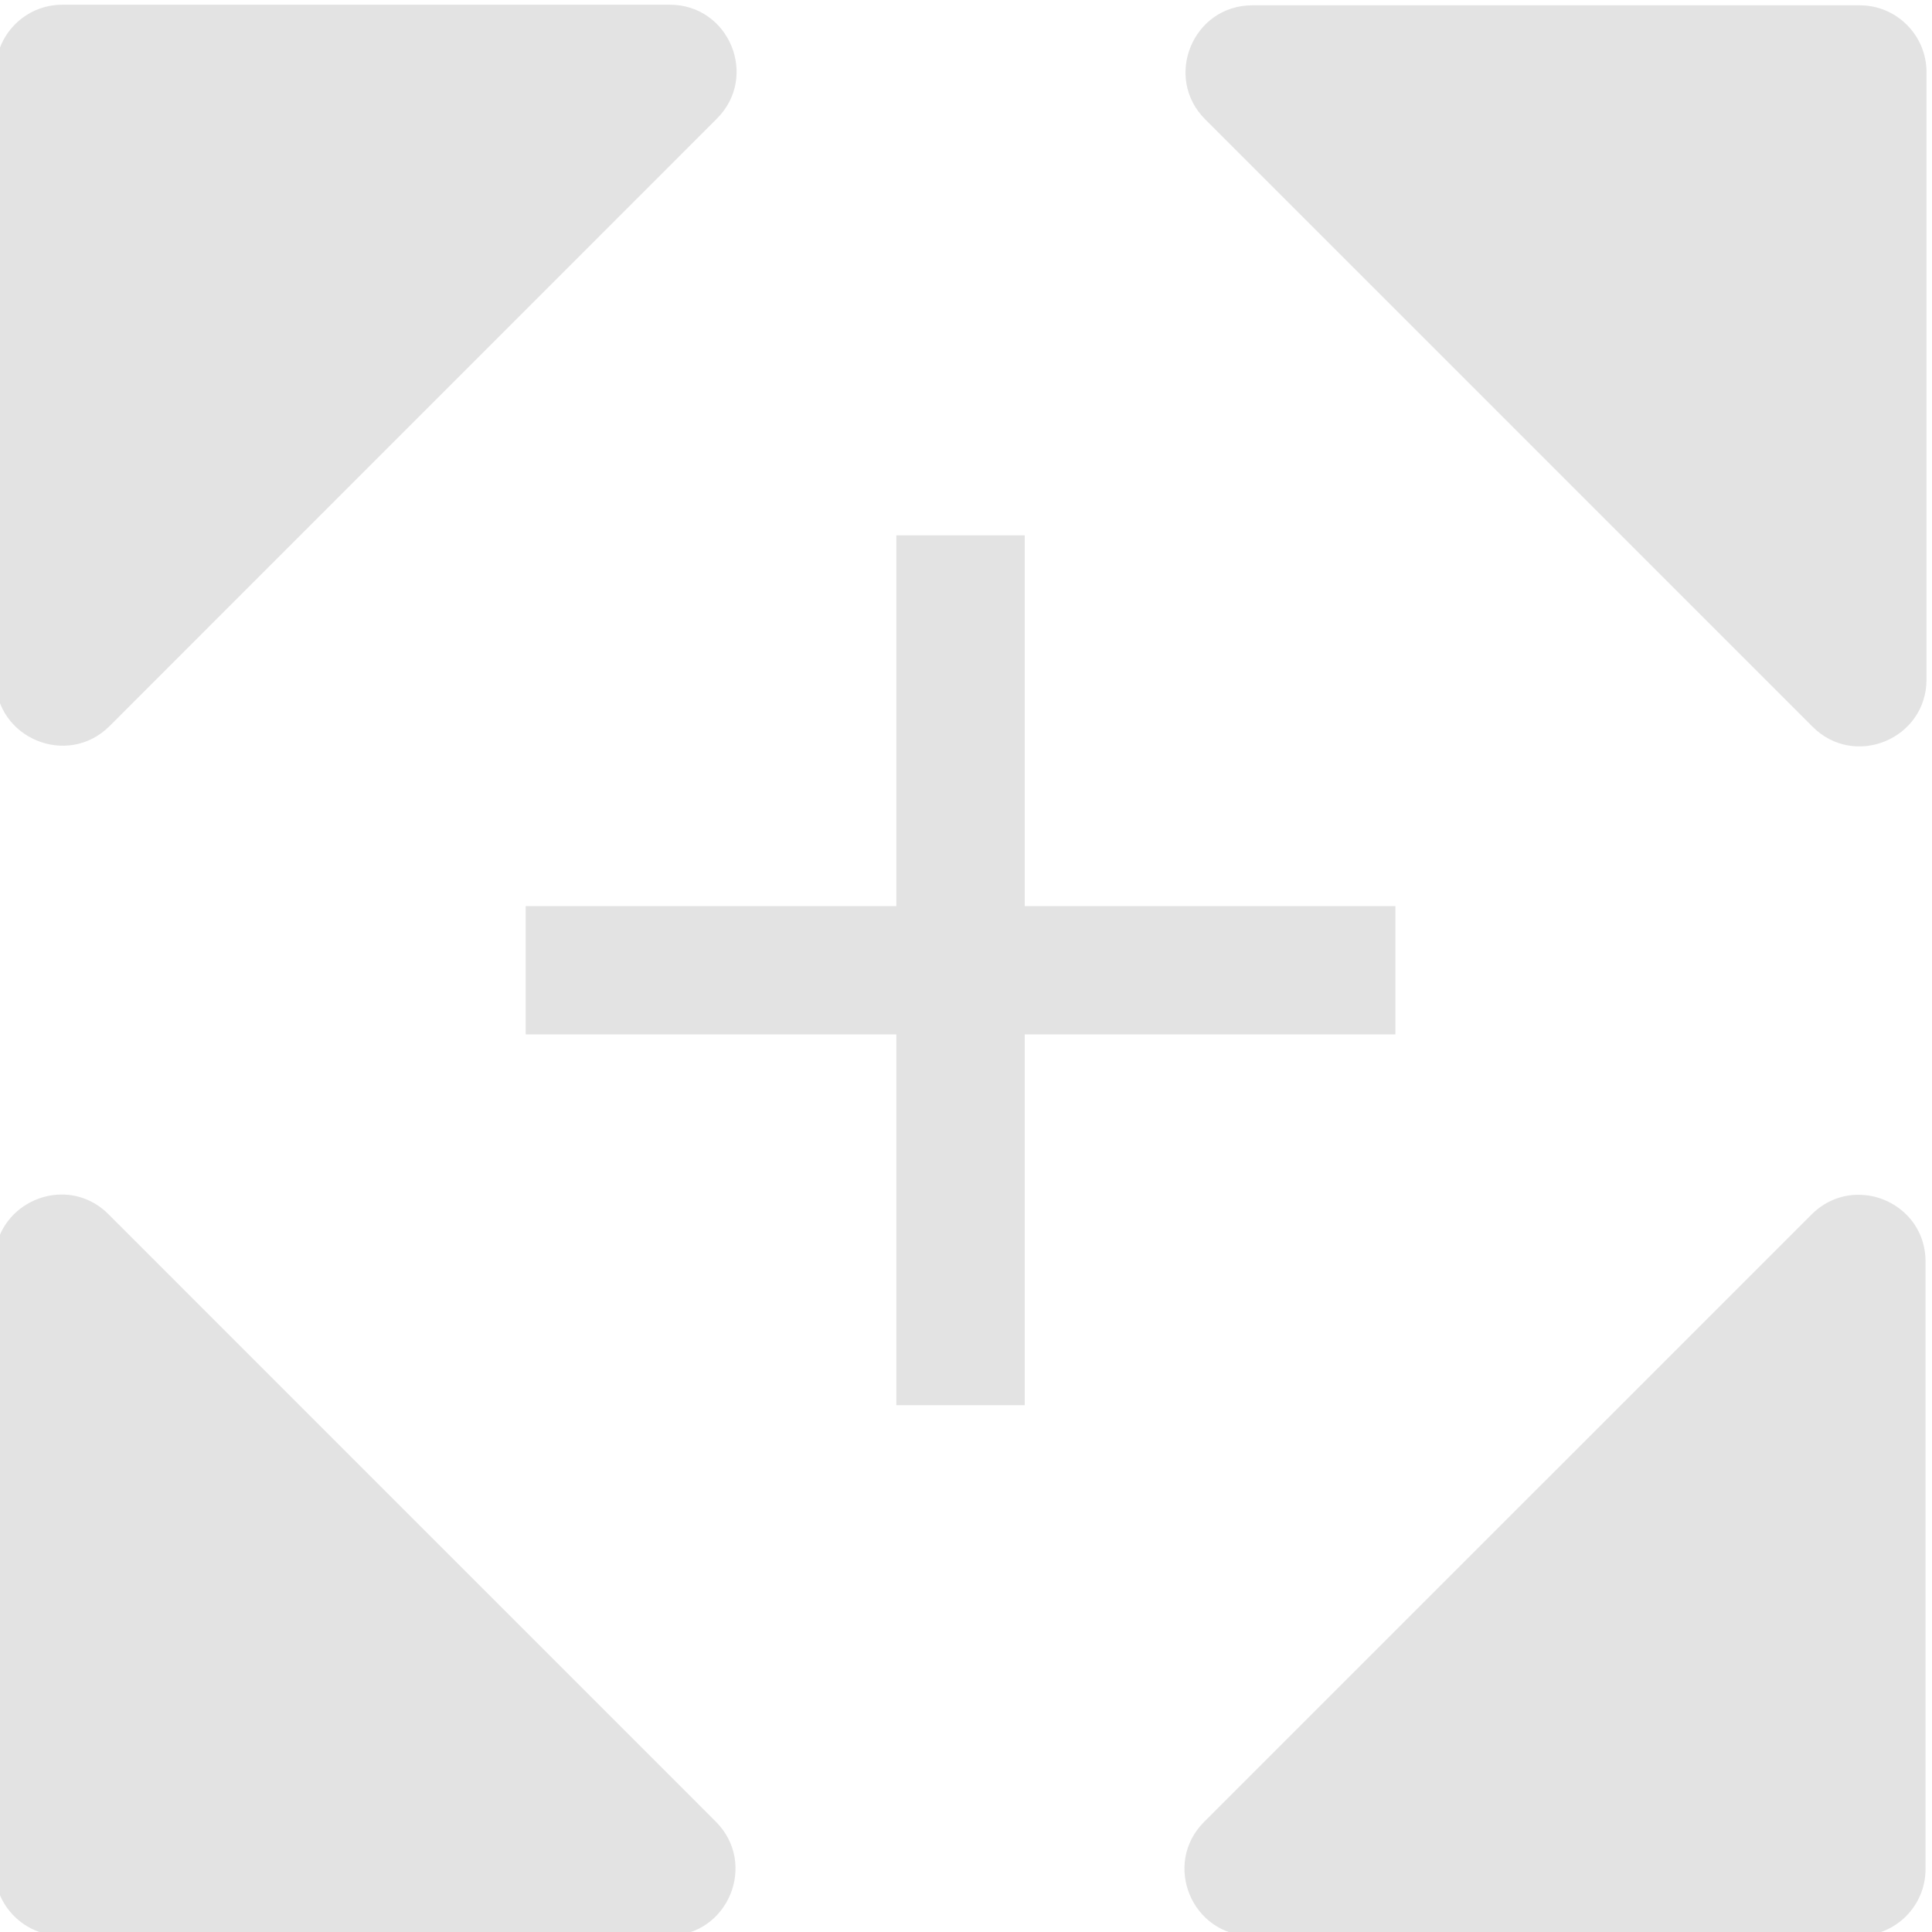 <?xml version="1.0" encoding="UTF-8" standalone="no"?>
<svg
   id="Calque_1"
   data-name="Calque 1"
   viewBox="0 0 32 32"
   version="1.1"
   sodipodi:docname="move-target-pivot-anchor-point_sl.svg"
   inkscape:version="1.1 (c68e22c387, 2021-05-23)"
   inkscape:export-filename="D:\DEV_SRC\RxOT\DuAEF\DuAEF_Duik\icons\w16\w16_zero.png"
   inkscape:export-xdpi="48"
   inkscape:export-ydpi="48"
   xmlns:inkscape="http://www.inkscape.org/namespaces/inkscape"
   xmlns:sodipodi="http://sodipodi.sourceforge.net/DTD/sodipodi-0.dtd"
   xmlns="http://www.w3.org/2000/svg"
   xmlns:svg="http://www.w3.org/2000/svg"
   xmlns:rdf="http://www.w3.org/1999/02/22-rdf-syntax-ns#"
   xmlns:cc="http://creativecommons.org/ns#"
   xmlns:dc="http://purl.org/dc/elements/1.1/">
  <sodipodi:namedview
     id="namedview25"
     pagecolor="#ffffff"
     bordercolor="#111111"
     borderopacity="1"
     inkscape:pageshadow="0"
     inkscape:pageopacity="0"
     inkscape:pagecheckerboard="1"
     showgrid="false"
     inkscape:zoom="13.15625"
     inkscape:cx="3.7624703"
     inkscape:cy="18.432304"
     inkscape:window-width="1920"
     inkscape:window-height="1027"
     inkscape:window-x="-8"
     inkscape:window-y="-8"
     inkscape:window-maximized="1"
     inkscape:current-layer="Calque_1"
     inkscape:snap-bbox="true"
     inkscape:bbox-paths="true"
     inkscape:bbox-nodes="true"
     inkscape:snap-bbox-edge-midpoints="true"
     inkscape:snap-bbox-midpoints="true" />
  <defs
     id="defs4">
    <style
       id="style2">.cls-1,.cls-2{fill:none;stroke:#e3e3e3;stroke-miterlimit:10;}.cls-1{stroke-width:3px;}.cls-2{stroke-width:2px;}</style>
    <style
       id="style1399">.cls-1{fill:#e3e3e3;}</style>
    <style
       id="style1399-4">.cls-1{fill:#e3e3e3;}</style>
    <style
       id="style1399-5">.cls-1{fill:#e3e3e3;}</style>
    <style
       id="style1399-7">.cls-1{fill:#e3e3e3;}</style>
    <style
       id="style1399-3">.cls-1{fill:#e3e3e3;}</style>
    <style
       id="style1399-1">.cls-1{fill:#e3e3e3;}</style>
    <style
       id="style1399-5-8">.cls-1{fill:#e3e3e3;}</style>
    <style
       id="style1399-8">.cls-1{fill:#e3e3e3;}</style>
    <style
       id="style1399-7-8">.cls-1{fill:#e3e3e3;}</style>
    <style
       id="style1399-1-5">.cls-1{fill:#e3e3e3;}</style>
    <style
       id="style1399-5-6">.cls-1{fill:#e3e3e3;}</style>
    <style
       id="style1399-8-9">.cls-1{fill:#e3e3e3;}</style>
    <style
       id="style1399-2">.cls-1{fill:#e3e3e3;}</style>
    <style
       id="style1399-1-1">.cls-1{fill:#e3e3e3;}</style>
    <style
       id="style1399-5-5">.cls-1{fill:#e3e3e3;}</style>
    <style
       id="style1399-8-99">.cls-1{fill:#e3e3e3;}</style>
    <style
       id="style857">.cls-1{fill:#e52120;}.cls-1,.cls-2,.cls-3,.cls-4,.cls-5{stroke:#000;stroke-miterlimit:10;stroke-width:1.2px;}.cls-2{fill:#6dbc88;}.cls-3{fill:#701034;}.cls-4{fill:#51aae0;}.cls-5{fill:none;}</style>
  </defs>
  <title
     id="title6">measure_l</title>
  <path
     id="path3259"
     style="color:#000000;fill:#e3e3e3;fill-opacity:1;stroke-linecap:round;-inkscape-stroke:none"
     d="M 14.846,8.867 V 15.008 H 8.707 v 2.125 h 6.139 v 6.141 h 2.127 v -6.141 h 6.139 v -2.125 H 16.973 V 8.867 Z"
     sodipodi:nodetypes="ccccccccccccc" />
  <style
     type="text/css"
     id="style815">
	.st0{fill:#00005B;}
	.st1{fill:#9999FF;}
</style>
  <path
     style="fill:#e3e3e3;fill-opacity:1;stroke-width:0.055"
     d="m 1.032,0.078 c -0.611,3e-7 -1.105,0.495 -1.105,1.105 V 11.244 c 0,0.985 1.192,1.478 1.889,0.781 L 11.874,1.965 c 0.697,-0.697 0.204,-1.887 -0.781,-1.887 z m 19.711,0.01 c -0.985,-6e-7 -1.478,1.192 -0.781,1.889 L 30.022,12.037 c 0.697,0.697 1.887,0.202 1.887,-0.783 V 1.195 c 0,-0.611 -0.495,-1.107 -1.105,-1.107 z M 0.894,19.793 c -0.519,0.061 -0.984,0.486 -0.984,1.102 v 10.059 c 1e-6,0.611 0.495,1.107 1.105,1.107 H 11.075 c 0.985,10e-7 1.478,-1.192 0.781,-1.889 L 1.796,20.111 c -0.261,-0.261 -0.591,-0.355 -0.902,-0.318 z m 30.016,0.004 c -0.311,-0.037 -0.643,0.057 -0.904,0.318 L 19.944,30.176 c -0.697,0.697 -0.202,1.887 0.783,1.887 h 10.061 c 0.611,0 1.105,-0.495 1.105,-1.105 V 20.896 c 0,-0.616 -0.465,-1.039 -0.984,-1.1 z"
     id="path2381" />
</svg>
